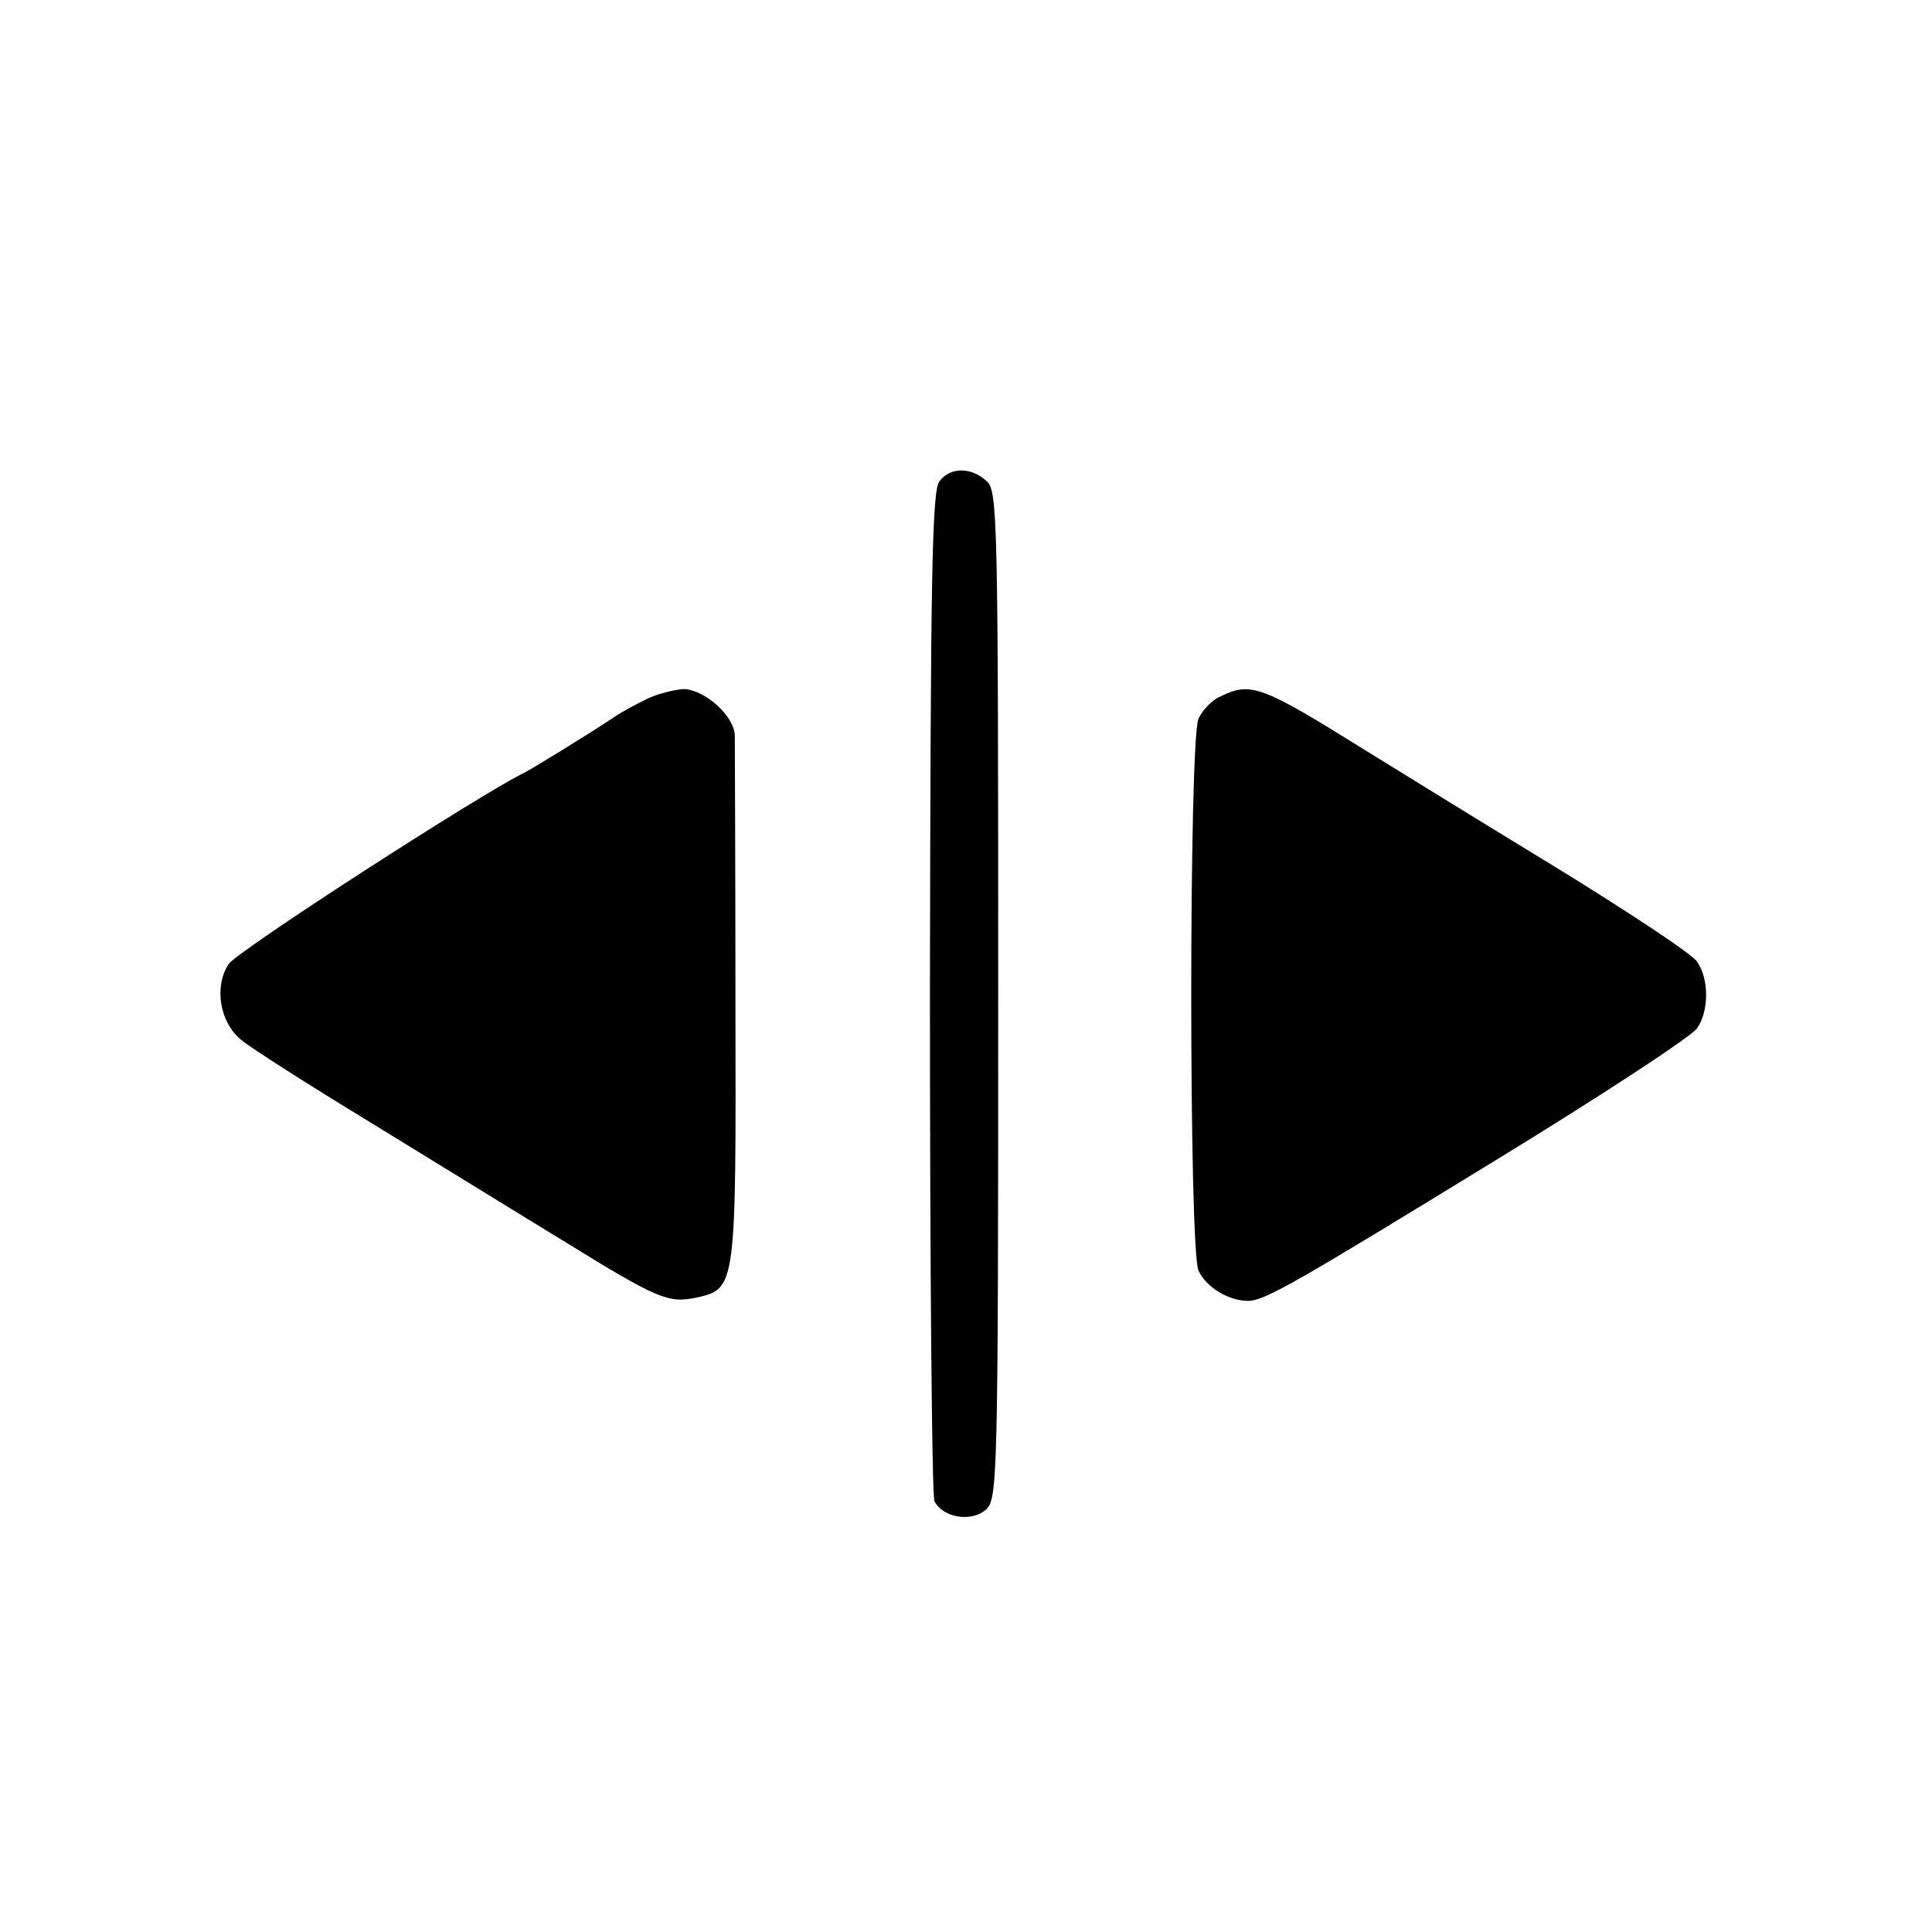<?xml version="1.0" standalone="no"?>
<!DOCTYPE svg PUBLIC "-//W3C//DTD SVG 20010904//EN"
 "http://www.w3.org/TR/2001/REC-SVG-20010904/DTD/svg10.dtd">
<svg version="1.0" xmlns="http://www.w3.org/2000/svg"
 width="300pt" height="300pt" viewBox="0 0 300 300"
 preserveAspectRatio="xMidYMid meet">
<g transform="translate(0,300) scale(0.1,-0.1)"
fill="#000000" stroke="none">
<path d="M1459 2253 c-12 -13 -14 -150 -15 -792 0 -427 3 -783 7 -792 13 -26
58 -33 80 -13 18 16 19 46 19 799 0 745 -1 783 -18 798 -24 22 -56 22 -73 0z"/>
<path d="M1005 1915 c-16 -8 -39 -20 -49 -27 -45 -30 -132 -83 -142 -88 -65
-31 -446 -277 -459 -297 -23 -35 -14 -91 20 -118 14 -12 105 -70 202 -129 98
-60 234 -144 303 -186 141 -87 158 -94 201 -85 62 14 62 14 61 453 0 218 -1
407 -1 420 -1 31 -48 72 -80 72 -14 -1 -39 -7 -56 -15z"/>
<path d="M1894 1918 c-12 -5 -27 -21 -33 -34 -15 -35 -15 -823 0 -857 12 -26
47 -47 77 -47 26 0 77 30 392 223 160 98 297 188 305 200 19 27 19 77 0 104
-8 12 -108 78 -222 148 -115 70 -246 151 -293 180 -162 101 -178 107 -226 83z"/>
</g>
</svg>
